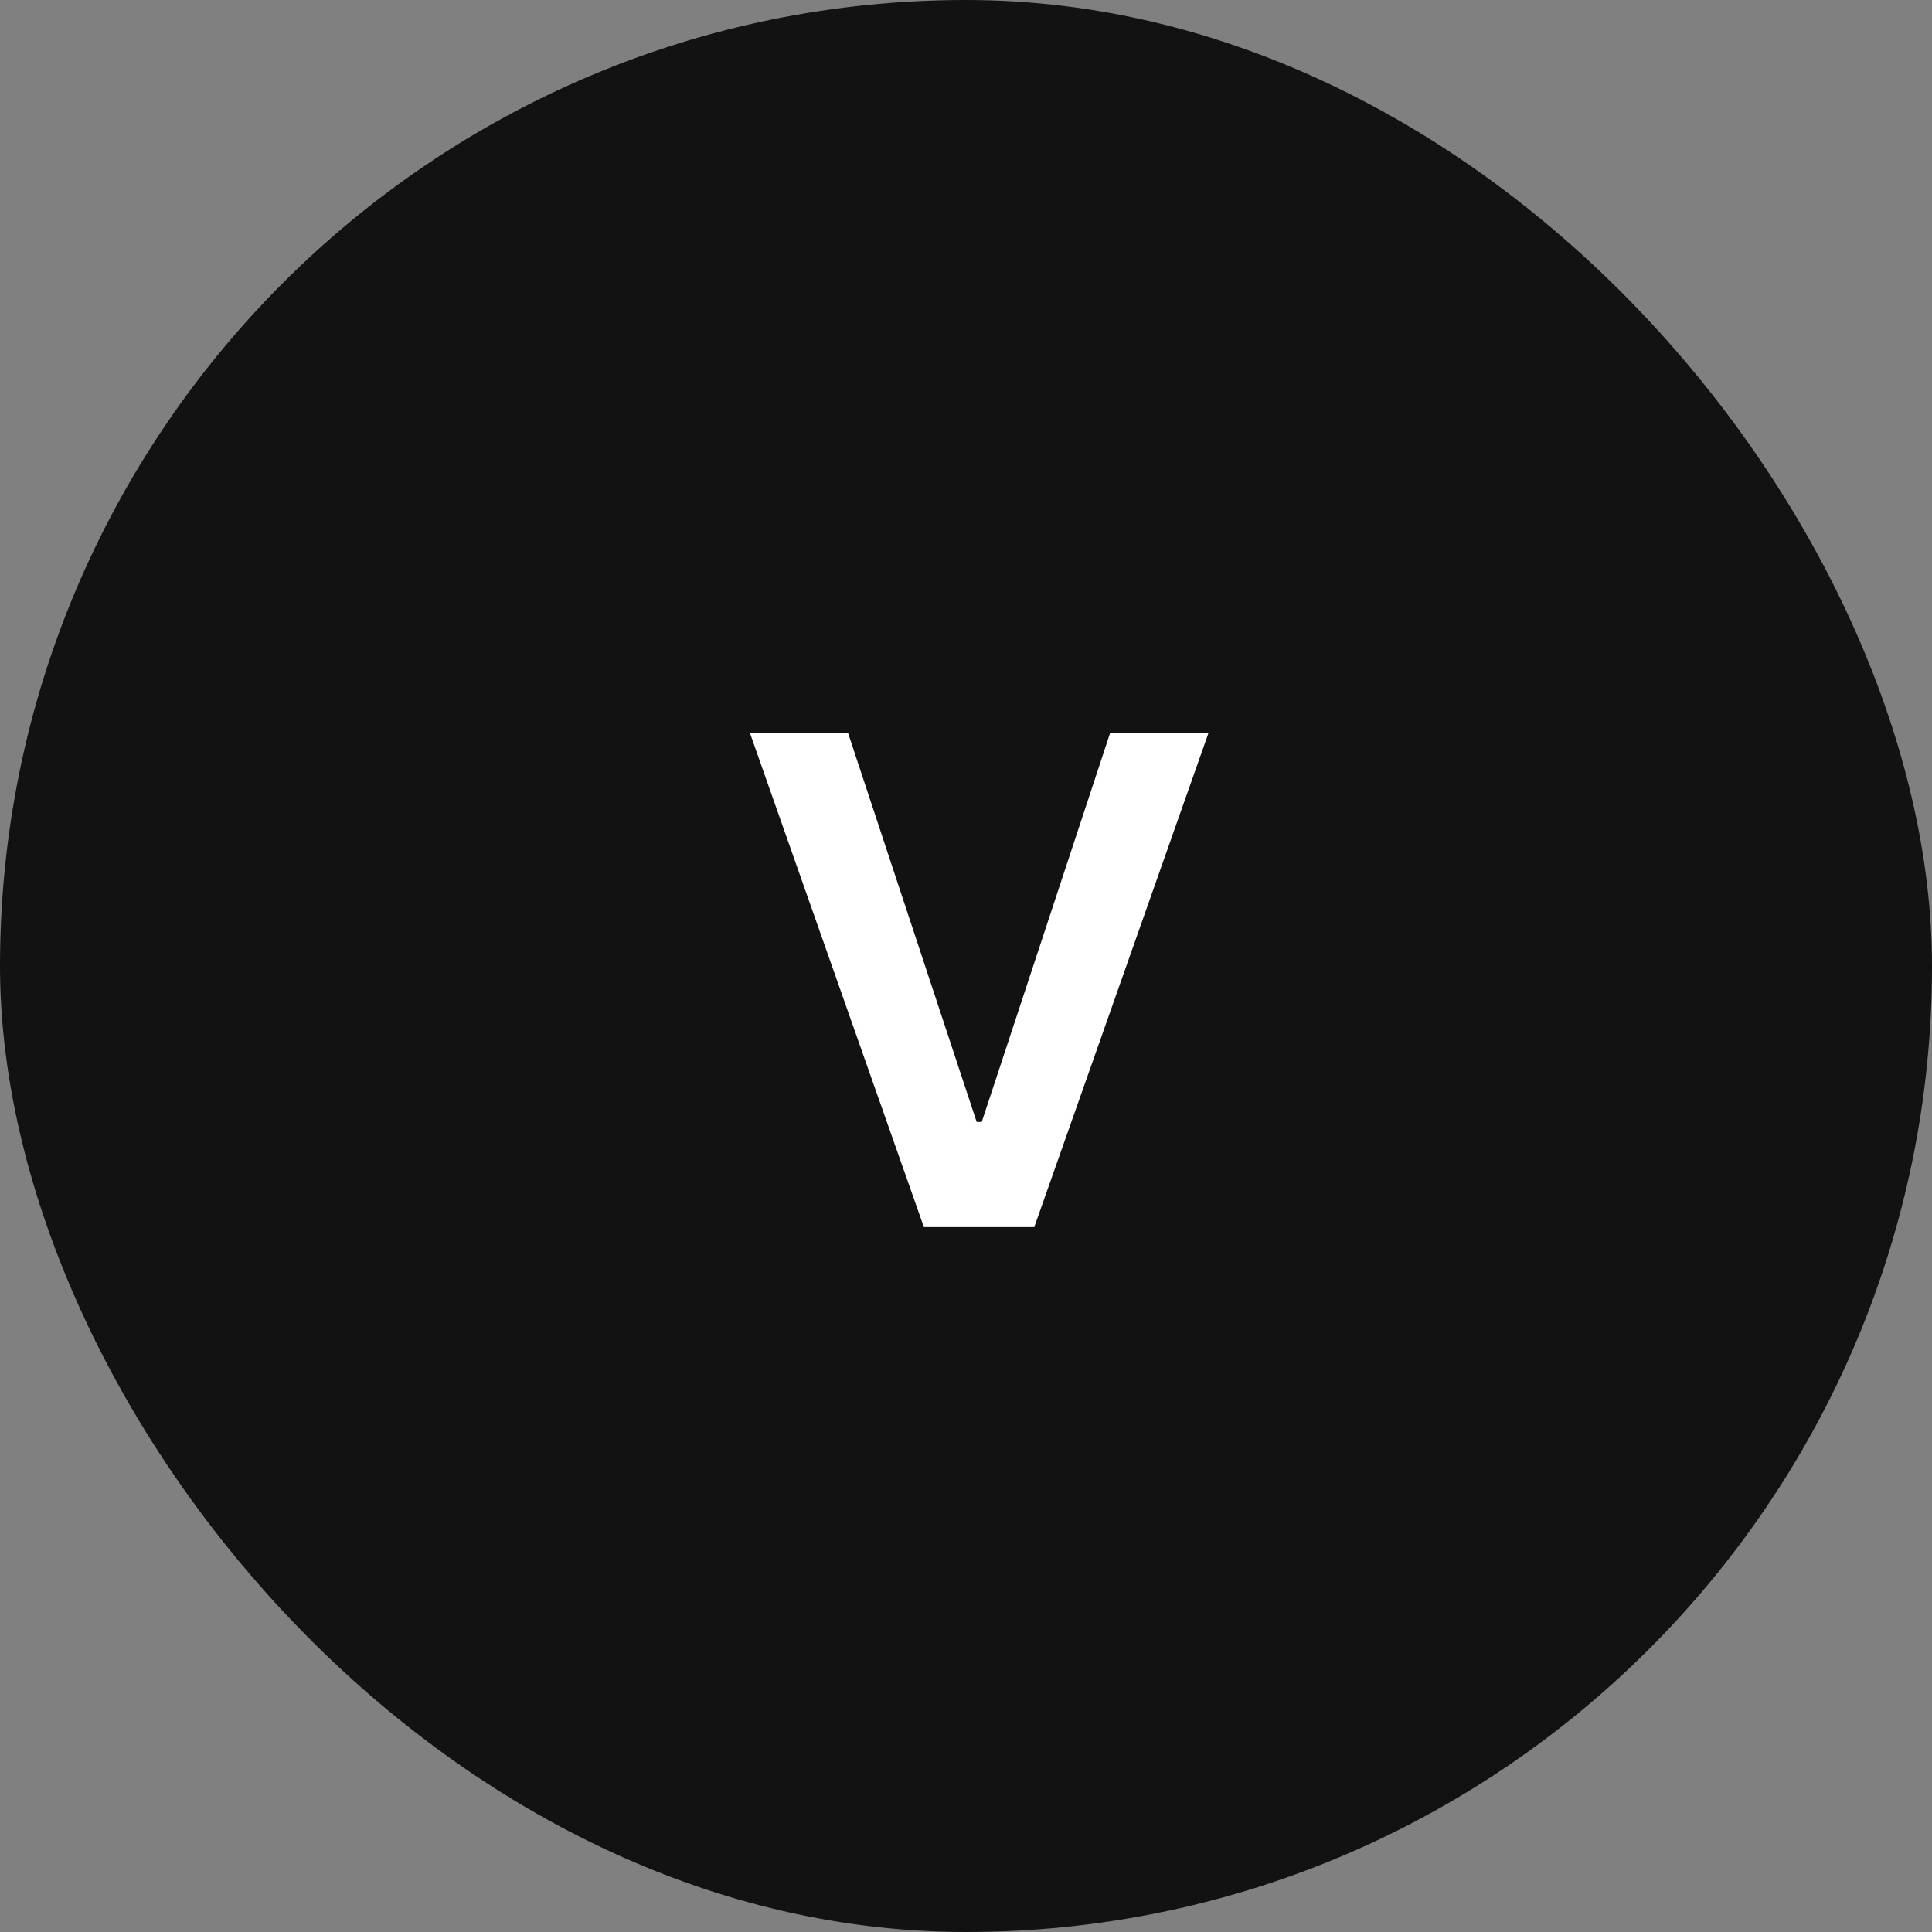 <svg width="74" height="74" viewBox="0 0 74 74" fill="none" xmlns="http://www.w3.org/2000/svg">
<rect x="0" y="0" width="74" height="74" fill="#808080" stroke="none"/>
<rect width="74" height="74" rx="37" fill="#121212"/>
<path d="M32.488 28.091L37.409 42.974H37.603L42.515 28.091H46.282L39.615 47H35.387L28.73 28.091H32.488Z" fill="white"/>
</svg>
